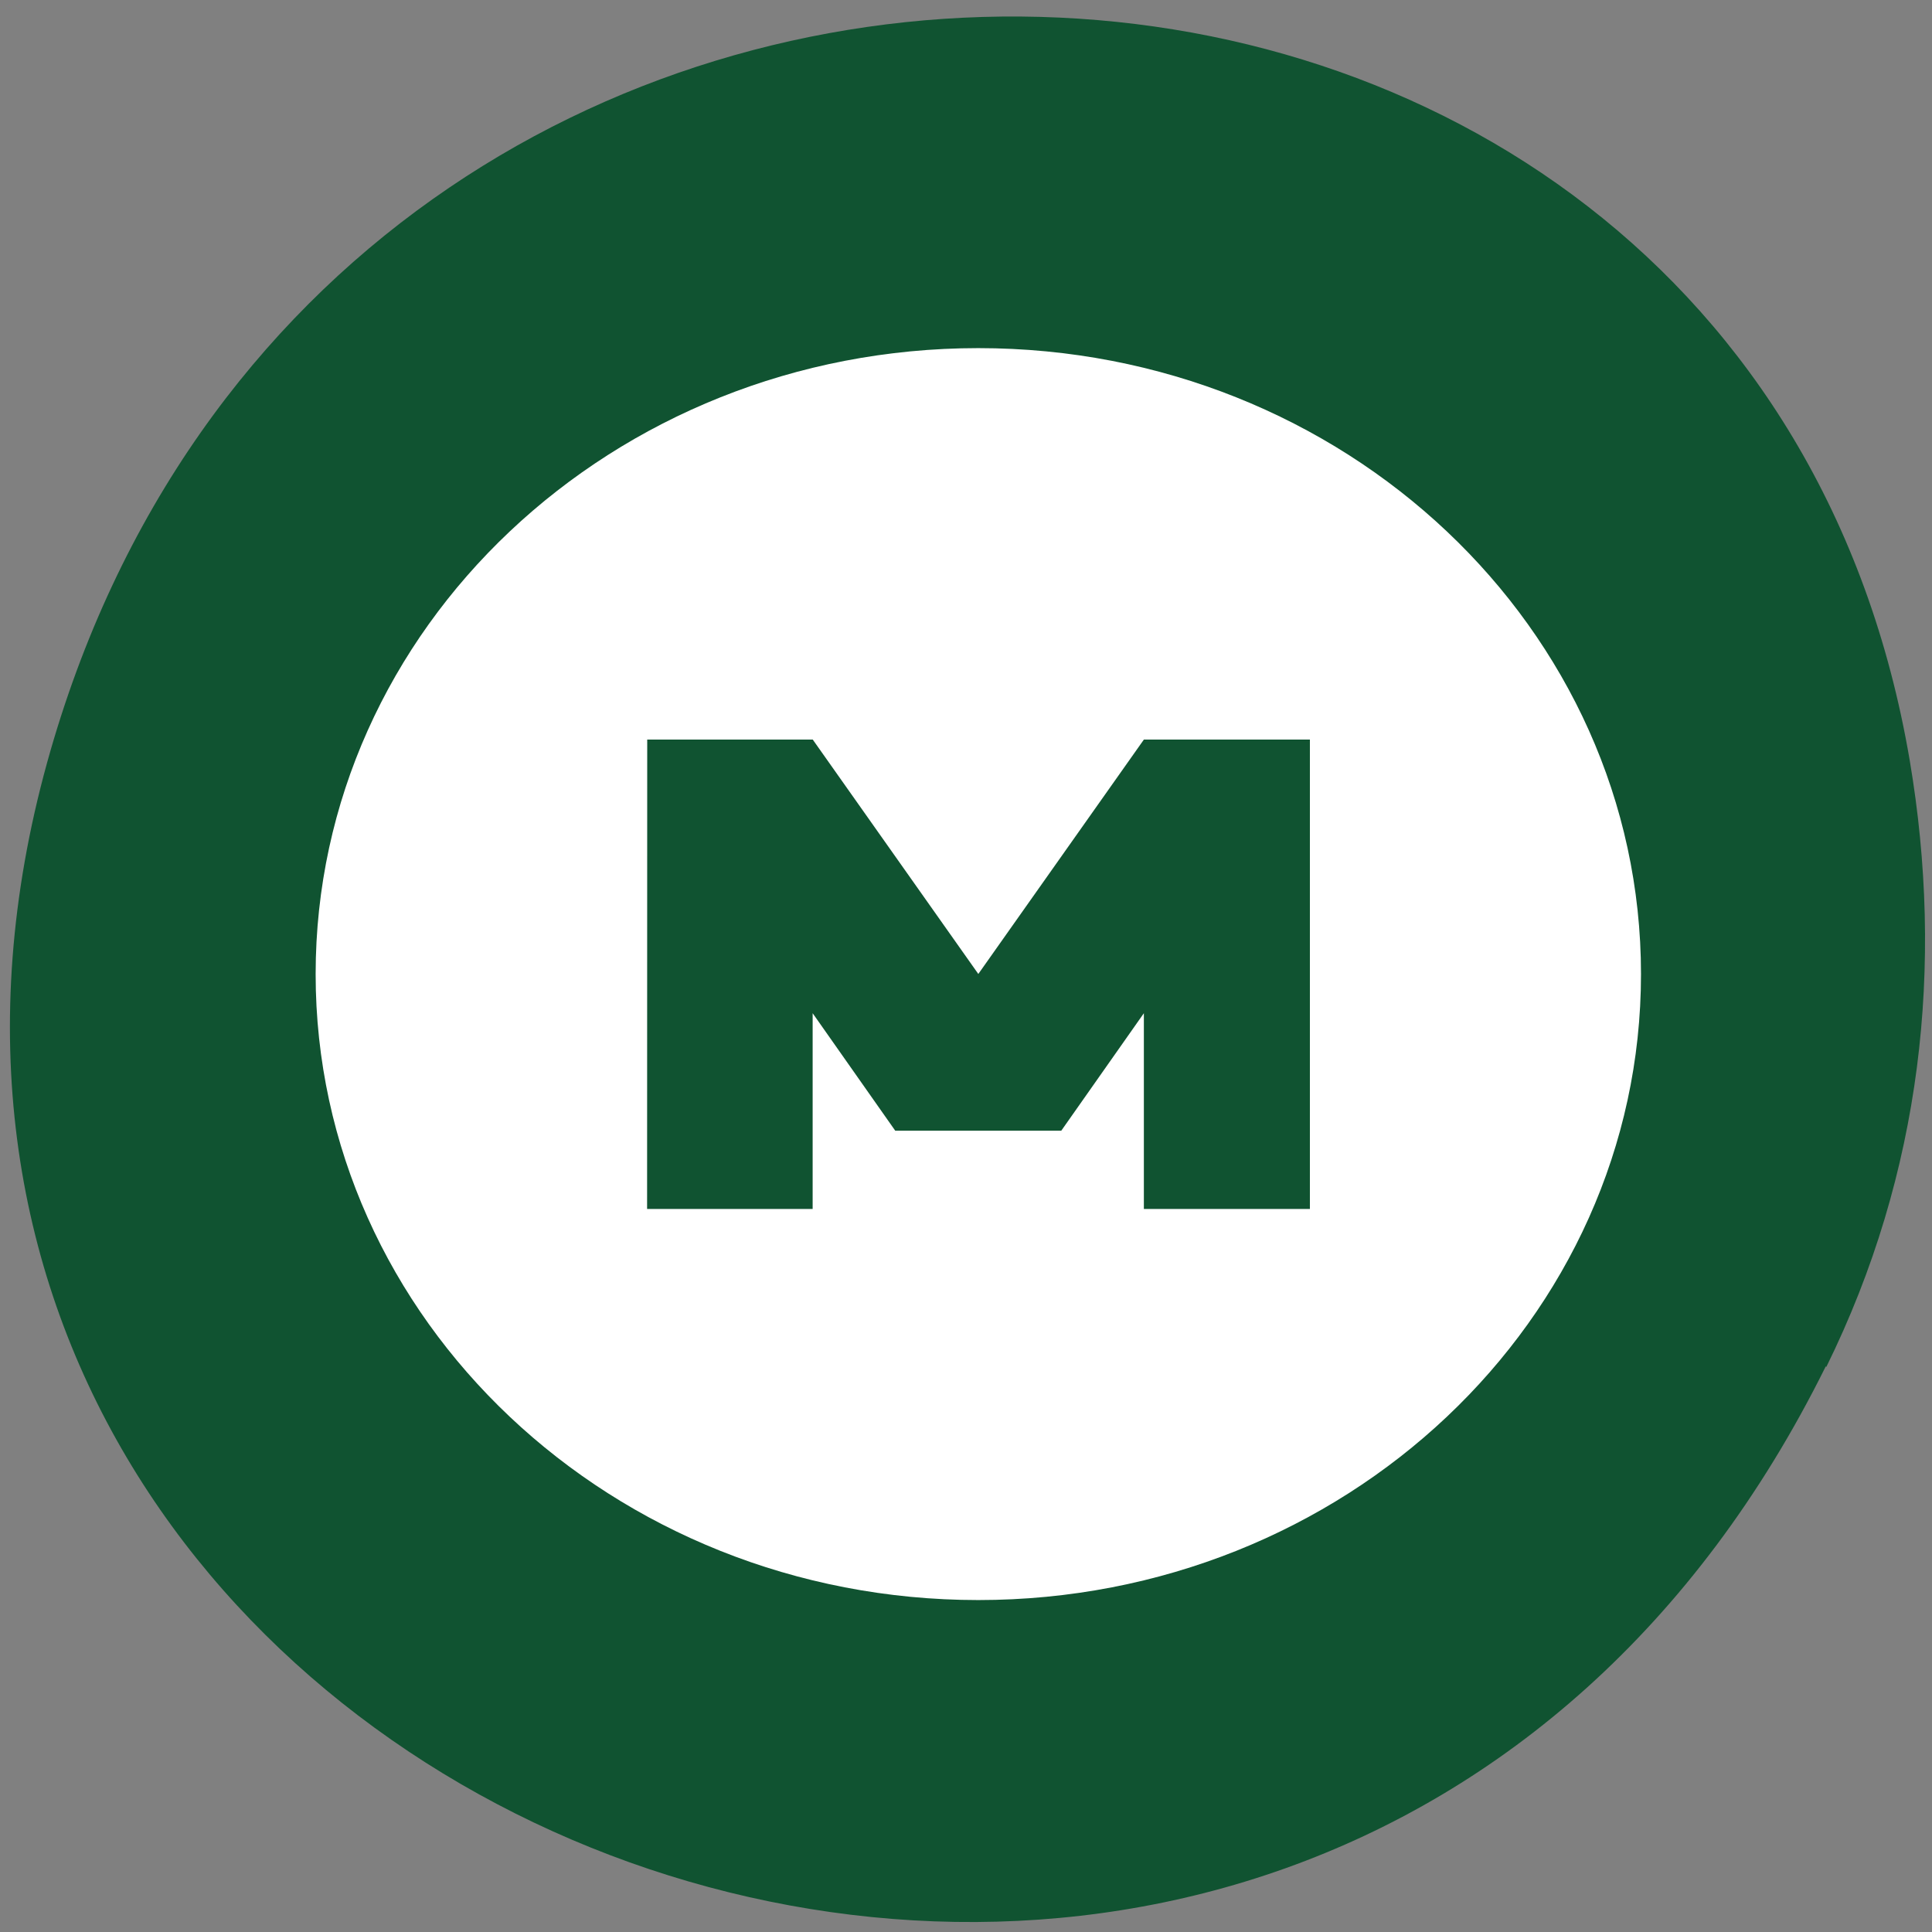 <svg xmlns="http://www.w3.org/2000/svg" viewBox="0 0 16 16"><rect x="0" y="0" width="16" height="16" fill="#808080" stroke="none"/><path d="m 15.12 11.316 c -4.332 8.746 -17.18 3.871 -14.73 -5 c 2.313 -8.355 14.05 -8.117 15.426 -0.016 c 0.285 1.691 0.102 3.41 -0.691 5.02" fill="#105331"/><path d="m 8.102 2.883 c -3.03 0 -5.488 2.32 -5.488 5.184 c 0 2.863 2.457 5.184 5.488 5.184 c 3.03 0 5.488 -2.32 5.488 -5.184 c 0 -2.863 -2.457 -5.184 -5.488 -5.184 m -2.742 3.242 h 1.371 l 1.371 1.941 l 1.371 -1.941 h 1.375 v 3.887 h -1.375 v -1.621 l -0.684 0.973 h -1.375 l -0.684 -0.973 v 1.621 h -1.371" fill="#fff"/></svg>